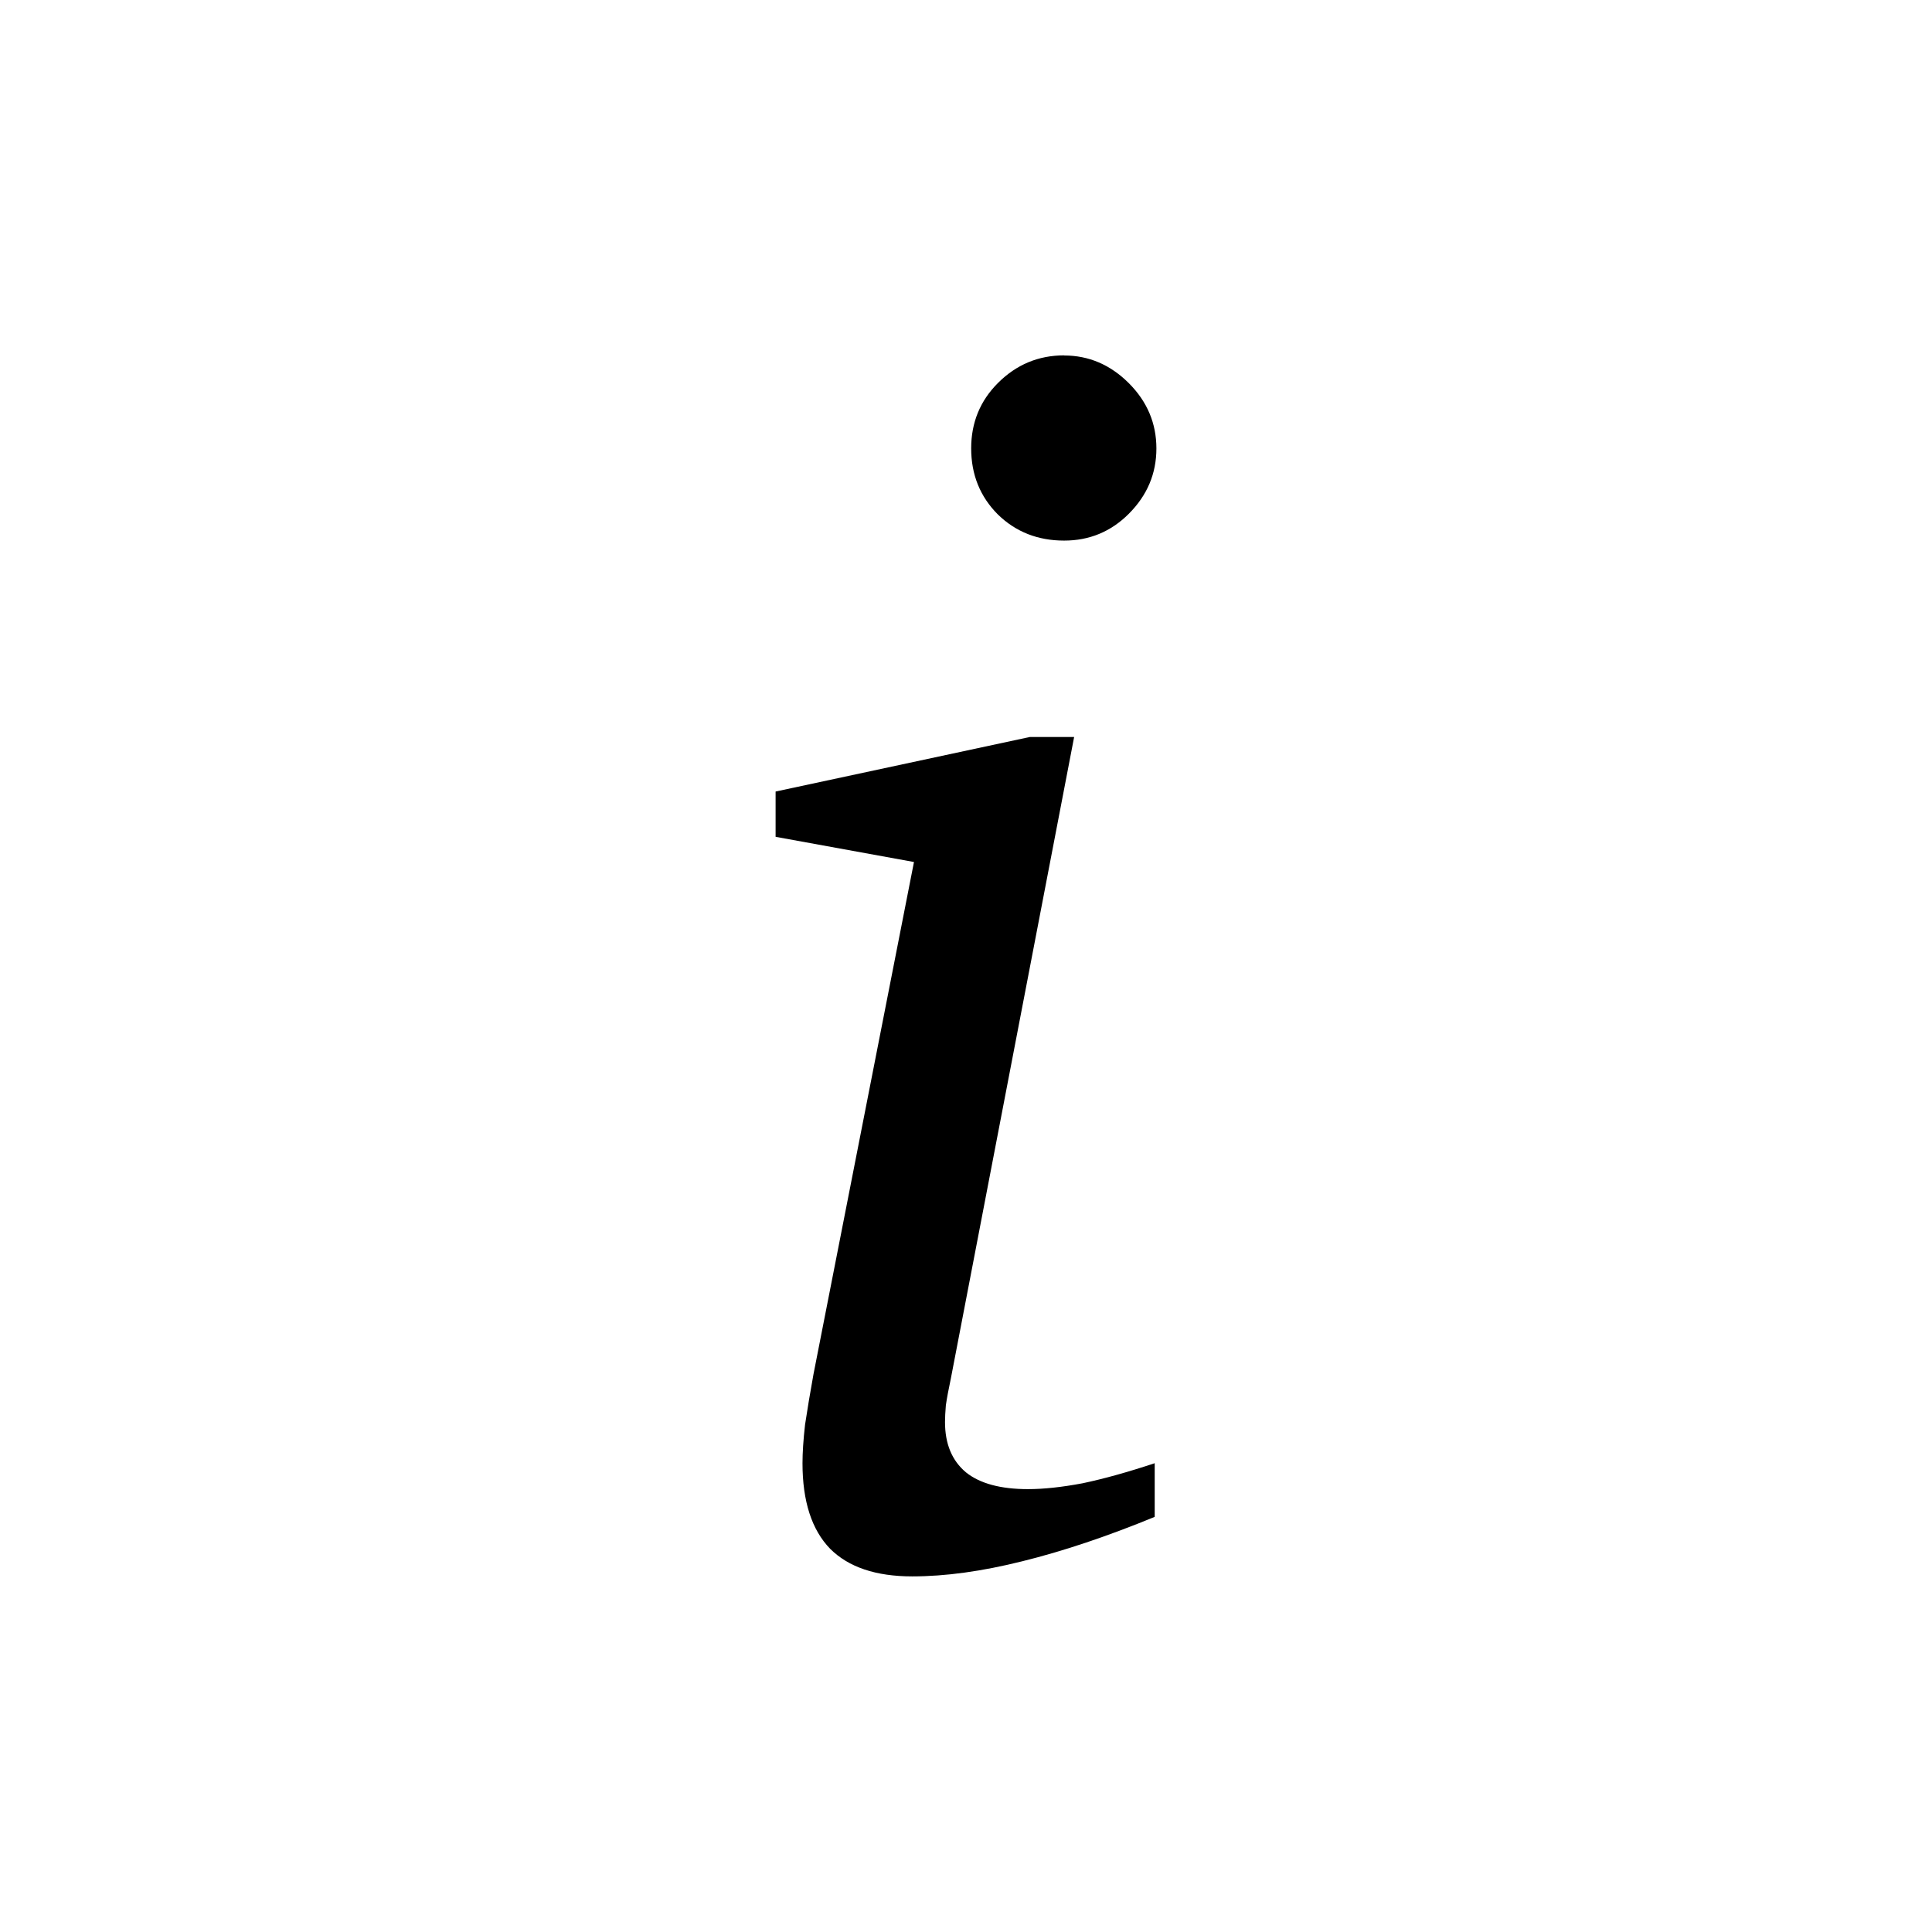 <?xml version="1.0" encoding="UTF-8" standalone="no"?>
<!-- Created with Inkscape (http://www.inkscape.org/) -->

<svg
   width="60"
   height="60"
   viewBox="0 0 15.875 15.875"
   version="1.1"
   id="svg5"
   inkscape:version="1.1 (c4e8f9e, 2021-05-24)"
   sodipodi:docname="info.svg"
   xmlns:inkscape="http://www.inkscape.org/namespaces/inkscape"
   xmlns:sodipodi="http://sodipodi.sourceforge.net/DTD/sodipodi-0.dtd"
   xmlns="http://www.w3.org/2000/svg"
   xmlns:svg="http://www.w3.org/2000/svg">
  <sodipodi:namedview
     id="namedview7"
     pagecolor="#ffffff"
     bordercolor="#666666"
     borderopacity="1.0"
     inkscape:pageshadow="2"
     inkscape:pageopacity="0.0"
     inkscape:pagecheckerboard="0"
     inkscape:document-units="mm"
     showgrid="false"
     inkscape:lockguides="false"
     width="50px"
     units="px"
     inkscape:zoom="0.66711444"
     inkscape:cx="162.64076"
     inkscape:cy="131.1619"
     inkscape:window-width="1214"
     inkscape:window-height="997"
     inkscape:window-x="465"
     inkscape:window-y="25"
     inkscape:window-maximized="0"
     inkscape:current-layer="layer1" />
  <defs
     id="defs2" />
  <g
     inkscape:label="Layer 1"
     inkscape:groupmode="layer"
     id="layer1">
    <g
       aria-label="i"
       id="text1412"
       style="font-style:italic;font-size:14.111px;line-height:1.25;font-family:'aaaiight!';-inkscape-font-specification:'aaaiight! Italic';letter-spacing:0px;word-spacing:0px;stroke-width:0.265">
      <path
         d="M 8.461,6.056 H 8.826 L 7.813,11.327 q -0.028,0.131 -0.041,0.22 -0.007,0.083 -0.007,0.138 0,0.269 0.172,0.413 0.172,0.138 0.51,0.138 0.193,0 0.448,-0.048 0.262,-0.055 0.593,-0.165 v 0.441 q -0.586,0.241 -1.089,0.365 -0.496,0.124 -0.903,0.124 -0.448,0 -0.675,-0.227 -0.227,-0.234 -0.227,-0.703 0,-0.131 0.021,-0.317 0.028,-0.186 0.069,-0.413 L 7.51,7.083 6.373,6.876 v -0.372 z M 8.744,2.921 q 0.303,0 0.531,0.227 0.227,0.227 0.227,0.537 0,0.31 -0.227,0.537 -0.22,0.22 -0.531,0.22 -0.324,0 -0.544,-0.214 -0.22,-0.22 -0.22,-0.544 0,-0.317 0.22,-0.537 0.227,-0.227 0.544,-0.227 z"
         style="font-family:Charter;-inkscape-font-specification:'Charter Italic'"
         id="path1042" />
    </g>
  </g>
</svg>
